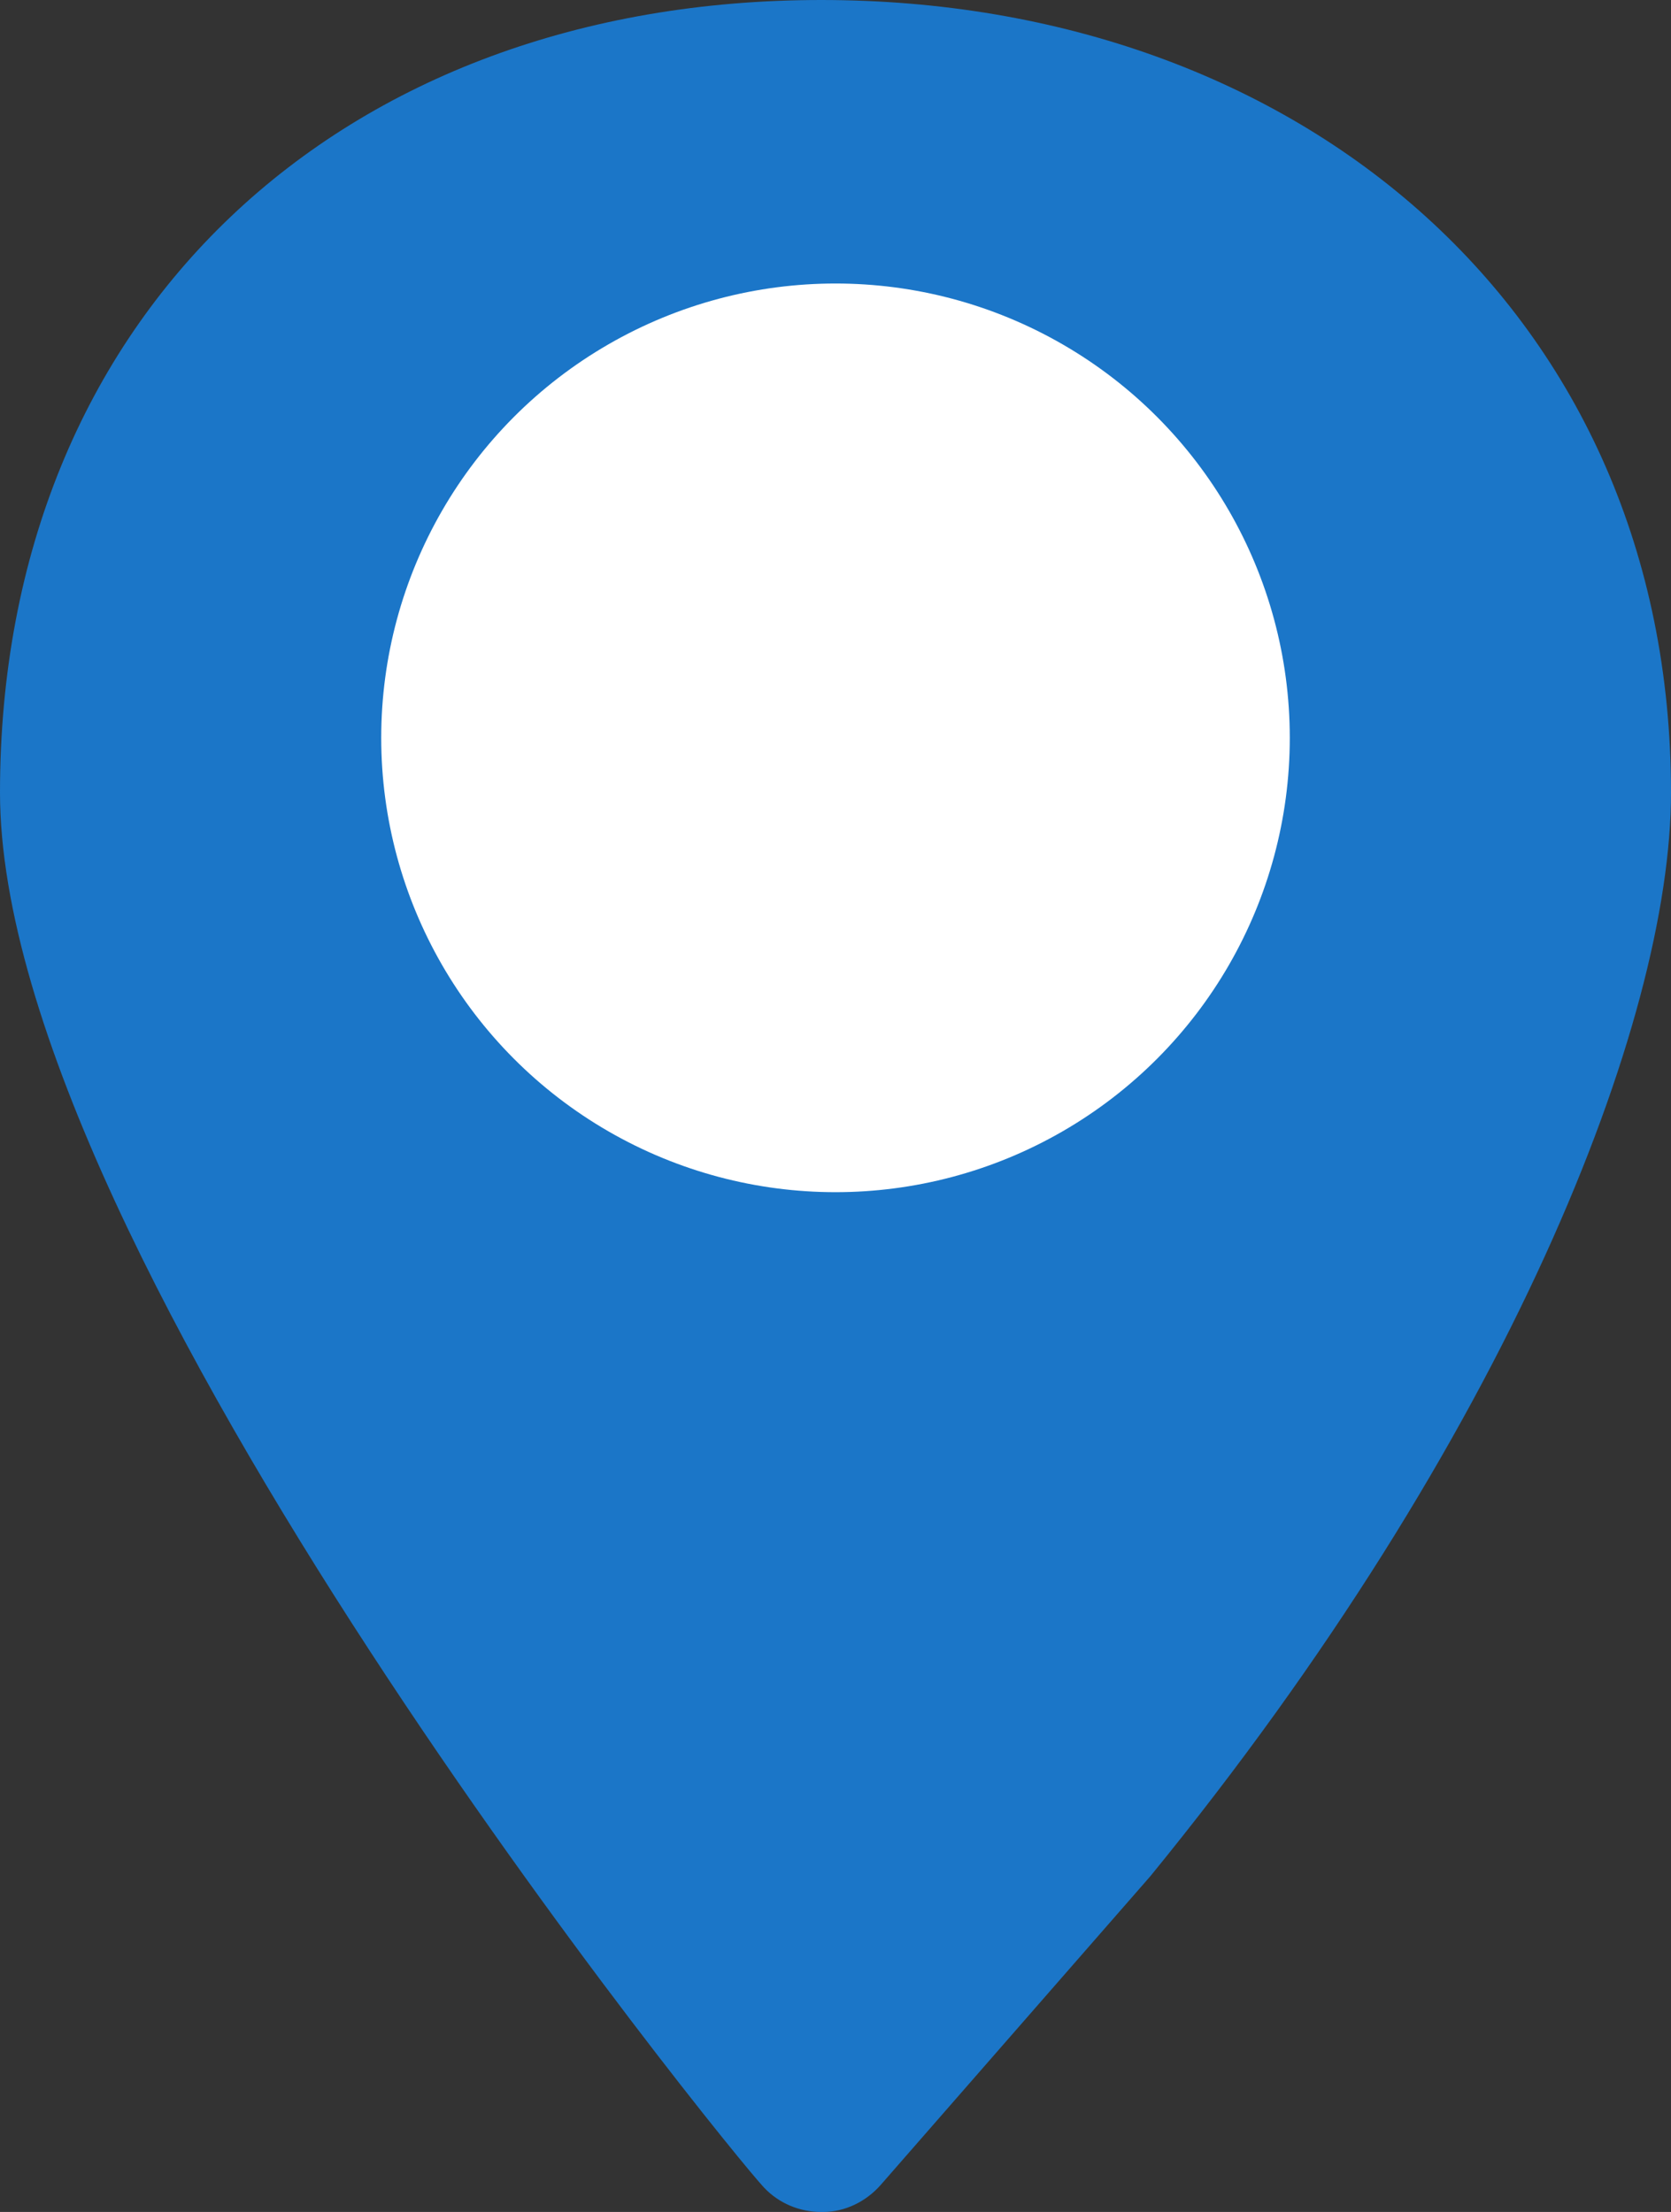<?xml version="1.0" encoding="UTF-8" standalone="no"?>
<svg
   xmlns:dc="http://purl.org/dc/elements/1.1/"
   xmlns:cc="http://creativecommons.org/ns#"
   xmlns:rdf="http://www.w3.org/1999/02/22-rdf-syntax-ns#"
   xmlns:svg="http://www.w3.org/2000/svg"
   xmlns="http://www.w3.org/2000/svg"
   version="1.1"
   x="0px"
   y="0px"
   viewBox="0 0 740.339 979.9"
   enable-background="new 0 0 1000 1000"
   xml:space="preserve"
   id="svg8"
   width="740.339"
   height="979.9"><rect x="0" y="0" width="740.339" height="979.9" fill="#333333" stroke="none"/>
<defs
   id="defs12" />
<g
   id="g6"
   transform="translate(-136.186,-10)"><path
     style="fill:#1b76c8;fill-opacity:1"
     d="M 500,10 C 287.7,10 136.186,148.802 136.186,361.102 136.186,566.002 460,963.8 474.7,979.1 c 6.6,7 15.8,10.8 25.3,10.8 h 0.8 c 9.8,0 19.1,-4.6 25.6,-12 L 645.9,841.1 C 804.5,646.8 876.525,462.702 876.525,361.102 876.525,148.802 712.3,10 500,10 Z"
     id="path4" /><circle
     style="opacity:1;fill:#ffffff;fill-opacity:1;fill-rule:evenodd;stroke:#000000;stroke-width:0;stroke-linecap:round;stroke-linejoin:round;stroke-miterlimit:3.9;stroke-dasharray:none;stroke-opacity:1"
     id="path822"
     cx="506.356"
     cy="336.864"
     r="201.271" /></g>
</svg>
